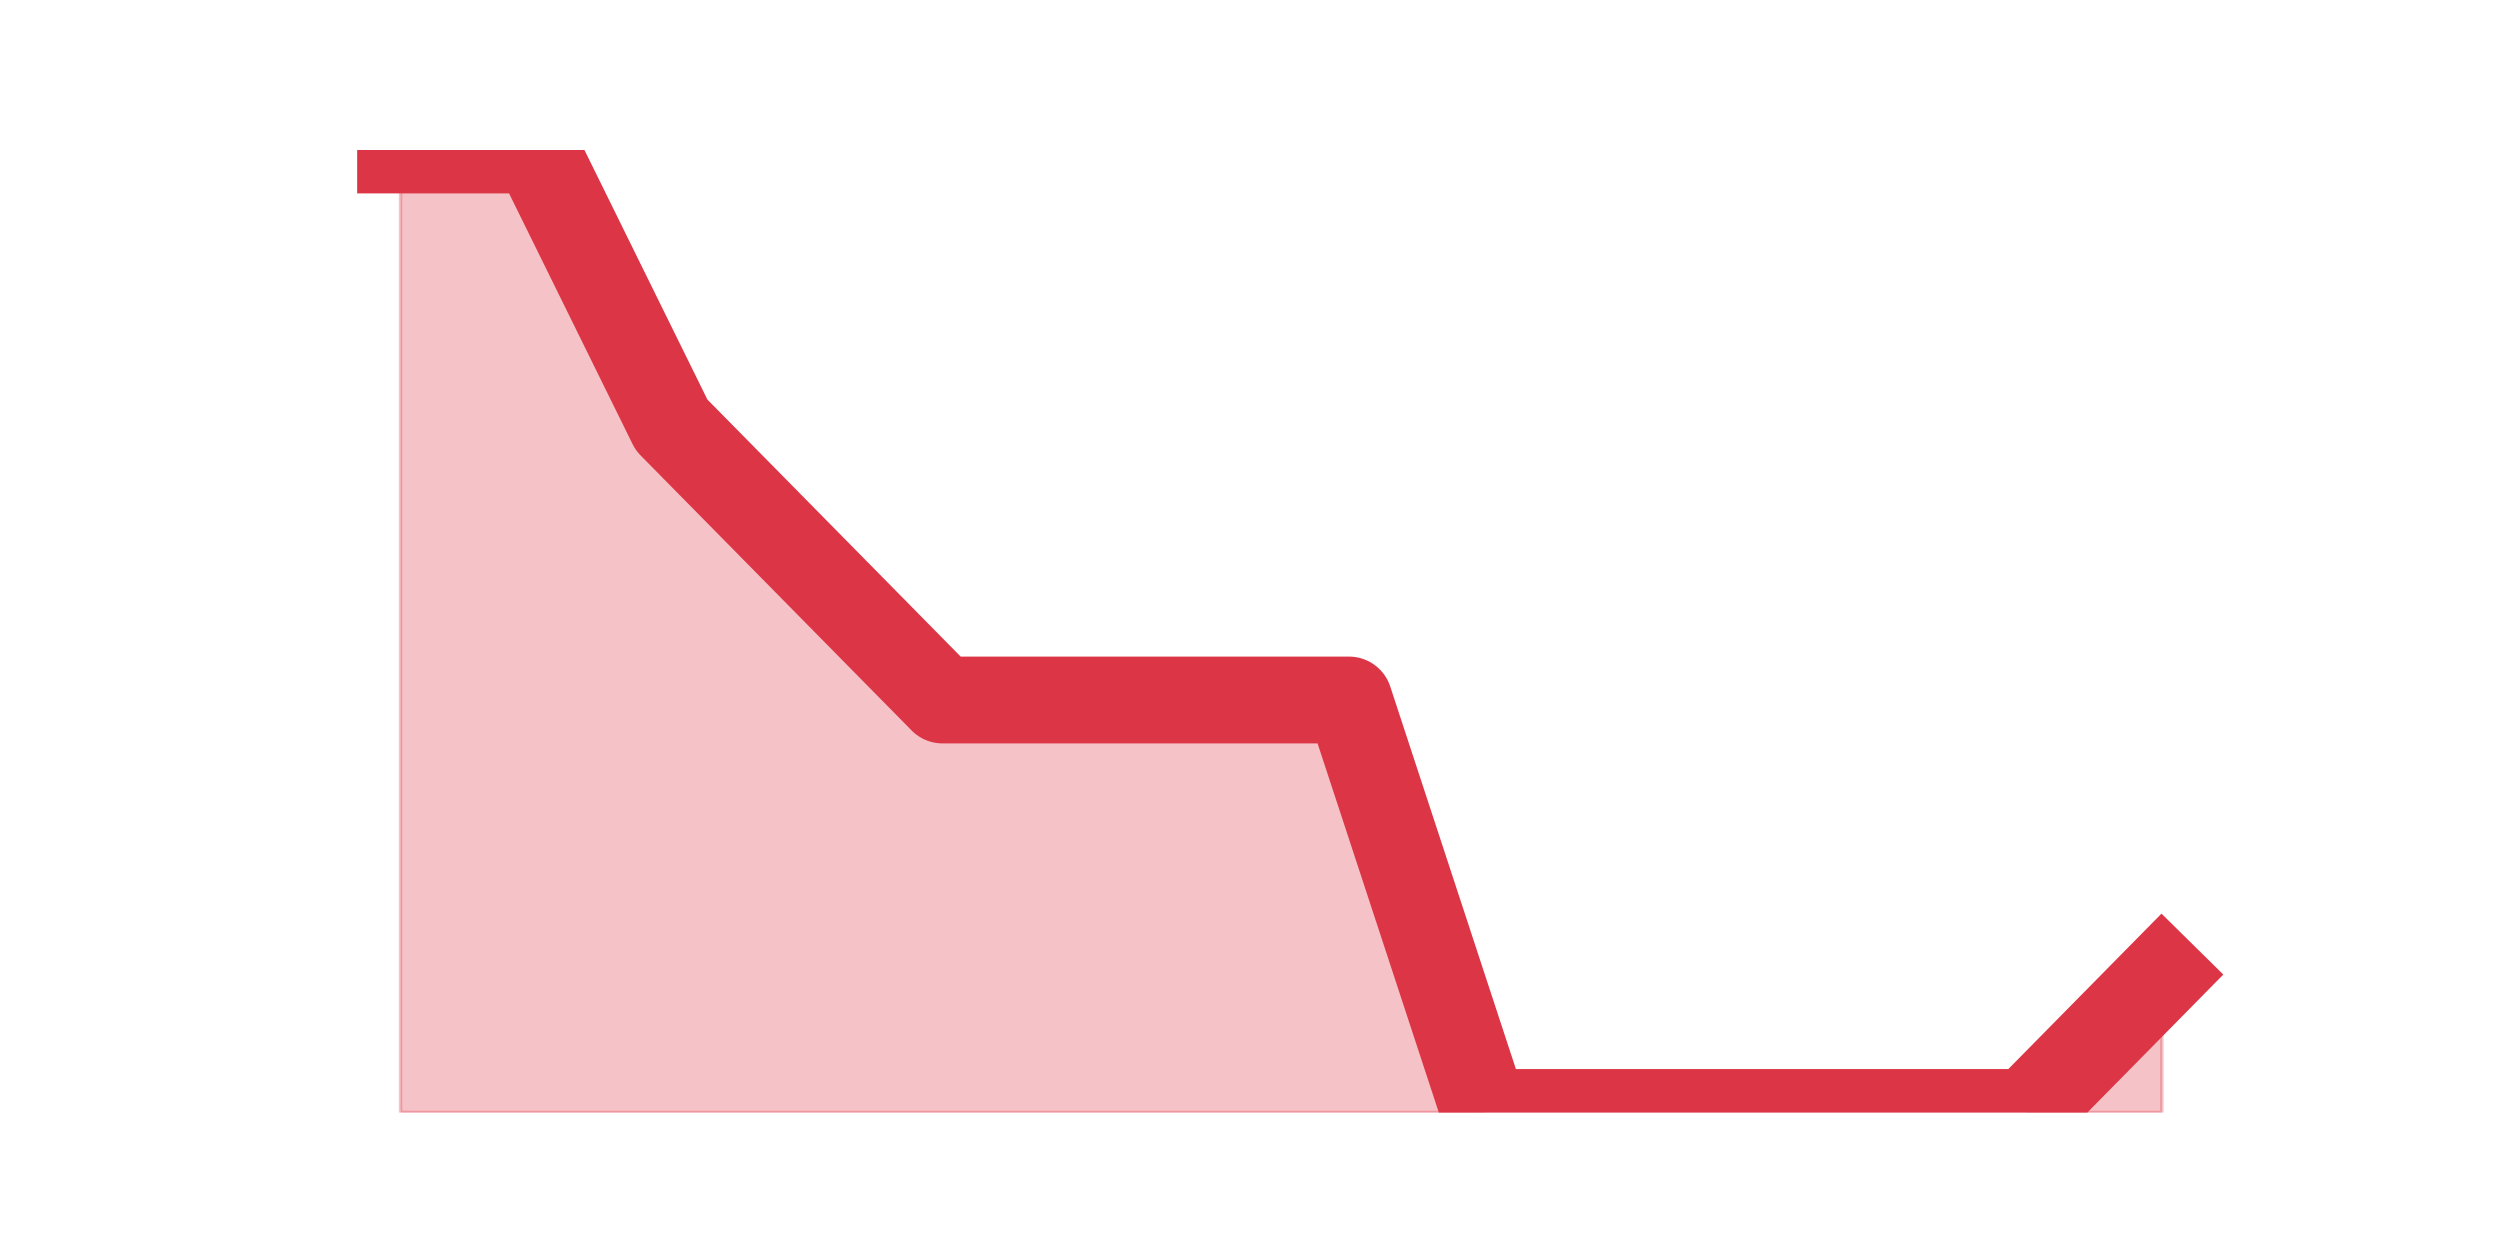 <?xml version="1.0" encoding="utf-8" standalone="no"?>
<!DOCTYPE svg PUBLIC "-//W3C//DTD SVG 1.1//EN"
  "http://www.w3.org/Graphics/SVG/1.1/DTD/svg11.dtd">
<svg height="360pt" version="1.1" viewBox="0 0 720 360" width="720pt" xmlns="http://www.w3.org/2000/svg" xmlns:xlink="http://www.w3.org/1999/xlink">
 <defs>
  <style type="text/css">*{stroke-linecap:butt;stroke-linejoin:round;}</style>
 </defs>
 <g id="figure_1">
  <g id="patch_1">
   <path d="M 0 360 
L 720 360 
L 720 0 
L 0 0 
z
" style="fill:none;"/>
  </g>
  <g id="axes_1">
   <g id="matplotlib.axis_1"/>
   <g id="matplotlib.axis_2"/>
   <g id="PolyCollection_1">
    <defs>
     <path d="M 115.364 -316.8 
L 115.364 -39.6 
L 154.385 -39.6 
L 193.406 -39.6 
L 232.427 -39.6 
L 271.448 -39.6 
L 310.469 -39.6 
L 349.49 -39.6 
L 388.51 -39.6 
L 427.531 -39.6 
L 466.552 -39.6 
L 505.573 -39.6 
L 544.594 -39.6 
L 583.615 -39.6 
L 622.636 -39.6 
L 622.636 -79.2 
L 622.636 -79.2 
L 583.615 -39.6 
L 544.594 -39.6 
L 505.573 -39.6 
L 466.552 -39.6 
L 427.531 -39.6 
L 388.51 -158.4 
L 349.49 -158.4 
L 310.469 -158.4 
L 271.448 -158.4 
L 232.427 -198 
L 193.406 -237.6 
L 154.385 -316.8 
L 115.364 -316.8 
z
" id="m14d799a70a" style="stroke:#dc3545;stroke-opacity:0.3;"/>
    </defs>
    <g clip-path="url(#p72c67f4876)">
     <use style="fill:#dc3545;fill-opacity:0.3;stroke:#dc3545;stroke-opacity:0.3;" x="0" xlink:href="#m14d799a70a" y="360"/>
    </g>
   </g>
   <g id="line2d_1">
    <path clip-path="url(#p72c67f4876)" d="M 115.364 43.2 
L 154.385 43.2 
L 193.406 122.4 
L 232.427 162 
L 271.448 201.6 
L 310.469 201.6 
L 349.49 201.6 
L 388.51 201.6 
L 427.531 320.4 
L 466.552 320.4 
L 505.573 320.4 
L 544.594 320.4 
L 583.615 320.4 
L 622.636 280.8 
" style="fill:none;stroke:#dc3545;stroke-linecap:square;stroke-width:25;"/>
   </g>
  </g>
 </g>
 <defs>
  <clipPath id="p72c67f4876">
   <rect height="277.2" width="558" x="90" y="43.2"/>
  </clipPath>
 </defs>
</svg>
